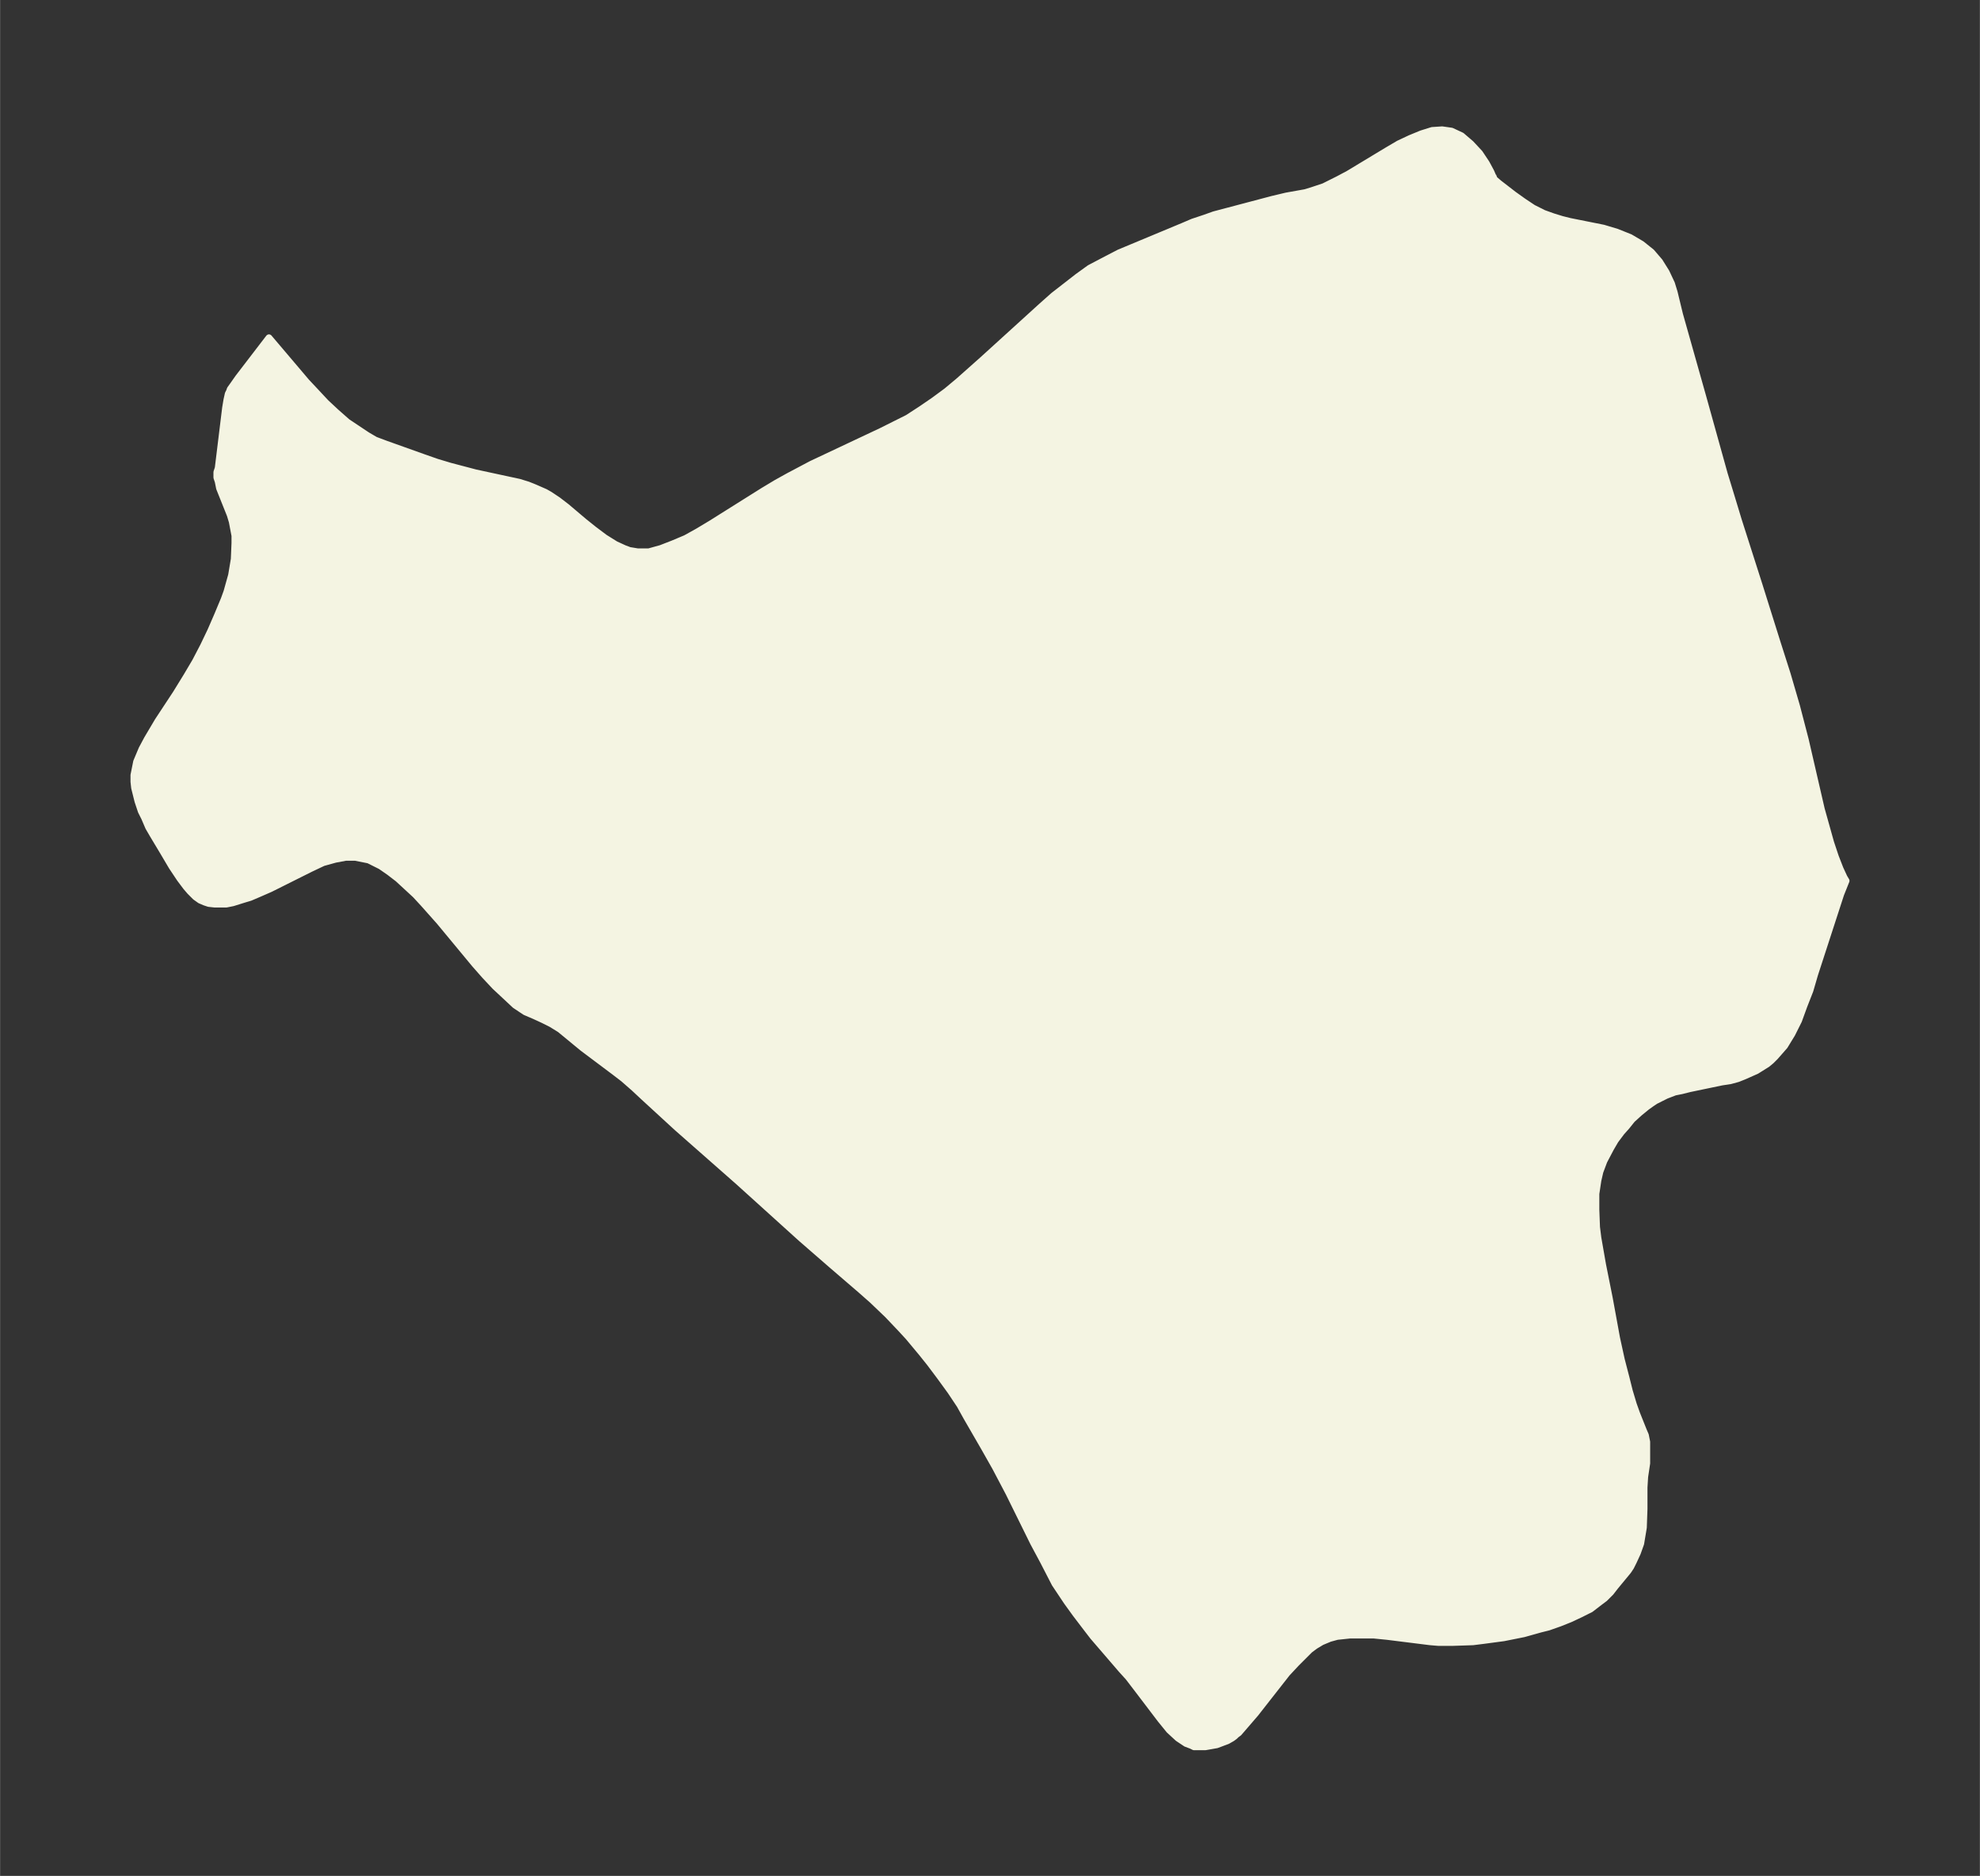 <svg xmlns="http://www.w3.org/2000/svg" xmlns:xlink="http://www.w3.org/1999/xlink" width="394.7" height="374" viewBox="0 0 296 280.5"><rect x="0" y="0" width="296" height="280.5" fill="#333333" stroke="none"/><defs><style>*{stroke-linejoin:round;stroke-linecap:butt}</style></defs><g id="figure_1"><path id="patch_1" fill="none" d="M0 280.5h296V0H0z"/><g id="axes_1"><g id="PatchCollection_1"><defs><path id="m3a9f5214ba" stroke="#f4f4e2" d="m223.2-254.2.2.5.7.6 2.2 1.7 1.4 1 1.5 1 1.6.8 1.4.5 1.3.4 1.2.3 5 1 2 .6 2 .8 1.7 1 1.5 1.2 1.2 1.4 1 1.6.8 1.7.4 1.3.8 3.3 3.5 12.4 3.2 11.5 1.1 3.6 1 3.3 3.1 9.7 2.7 8.6 1.5 4.7 1.4 4.8 1.3 5 2.4 10.4.7 2.5.7 2.5.7 2.1.7 1.8.6 1.3.3.5-.2.5-.6 1.5-3.9 12-.7 2.4-.9 2.3-.8 2.2-1 2-1.1 1.8-1.4 1.6-.6.6-.6.5-1.6 1-1.8.8-1 .4-1.1.3-1.3.2-4.8 1-1.2.3-1 .2-1.3.5-1.6.8-.6.4-.7.5-1.1.9-1.1 1-.8 1-.8.9-.9 1.2-.7 1.2-1 1.9-.6 1.6-.3 1.3-.3 2v2.4l.1 2.6.2 1.6.7 4 1 5 1.1 6 .7 3.2.7 2.7.5 2 .6 2 .5 1.4 1 2.5.3.7.2 1v3.2l-.3 2-.1 1.6v3.2l-.1 2.8-.2 1.2-.2 1.2-.5 1.4-.6 1.3-.4.8-.4.6-1.9 2.3-.7.9-.9.9-.8.6-1.3 1-1.6.8-1.5.7-1.5.6-1.7.6-1.2.3-2.5.7-3 .6-3 .4-1.6.2-3 .1H215l-1.2-.1-6.4-.8-2-.2h-3.6l-1.9.2-1.1.3-1.2.5-1 .6-.8.6-1 1-1 1-1.4 1.5-2.9 3.7-1.8 2.3-2.5 2.9-.4.3-.2.2-.4.3-.7.4-.8.3-.8.3-1.7.3h-1.7l-.4-.2-.8-.3-1.2-.8-1.3-1.2-1.3-1.6L170-28l-1.3-1.7-1-1.1-4.3-5-1-1.3-1.6-2.1-1.3-1.8-1.8-2.7L156-47l-1.5-2.8-3.7-7.5-2-3.8-1.7-3-2.6-4.5-1-1.8-1.4-2.1-1.6-2.2-1.5-2-1.2-1.5-2-2.4-1.2-1.3-1.9-2-2.3-2.2-1.7-1.5-4.3-3.7-4.6-4-9.4-8.5-9.2-8.1-4.9-4.5-1.5-1.4-1.6-1.4-1.3-1-4.8-3.6-3.4-2.8-1.3-.8-1.2-.6-1.3-.6-1.4-.6-1.5-1-1.5-1.4L74-133l-1.5-1.6-1.5-1.7-5.3-6.4-2.4-2.7-1.2-1.3-1.3-1.2-1.3-1.2-1.3-1-1.3-.9-1-.5-.8-.4-2-.4h-1.4l-1.6.3-1.8.5-1.9.9-6 3-1.6.7-1.4.6-1 .3-1.6.5-1 .2h-1.7l-.9-.1-.6-.2-.7-.3-.7-.5-.8-.8-.6-.7-.9-1.2-1.2-1.8-1.3-2.2-1.5-2.5-.7-1.2-.6-1.4-.5-1-.5-1.5-.5-2-.1-.9v-1l.4-2 .8-1.9.8-1.5 1.6-2.7 2.7-4.1 1.6-2.6 1.3-2.2 1.2-2.3 1.1-2.3 1-2.3 1-2.4.4-1.1.7-2.5.4-2.4.1-2.4v-1.1l-.4-2.1-.3-1-1.6-4-.2-1-.2-.6v-.8l.2-.6 1.1-9 .2-1.2.2-.9.2-.4.1-.3.5-.7.7-1 4.6-6 5.6 6.6 1.5 1.6 1.4 1.5 1.5 1.4 1.7 1.5 1.5 1 1.5 1 1.2.7 1.6.6 5.6 2 2 .7 2 .6 3.8 1 6.5 1.4 1.3.4 1 .4 1.6.7.7.4 1.2.8 1.3 1 2.6 2.2 1.5 1.2 1.6 1.2 1.6 1 1.3.6.8.3.6.1.6.1H97l1.8-.5 1.8-.7 1.9-.8 1.8-1 2-1.2 7.8-4.9 2-1.2 1.8-1 3.4-1.8 10.4-4.9 2-1 2-1 2-1.3 1.9-1.3 1.9-1.4 1.8-1.5 3.6-3.2 8.8-8 1.8-1.6 1.8-1.4 1.8-1.4 1.8-1.3 1.9-1 2.5-1.3 9.6-4 1.4-.6 1.8-.6 1.4-.5 8.7-2.3 2.1-.5 2.8-.5 1-.3 1.8-.6 1-.5 1.2-.6 1.5-.8 5.8-3.5 1.7-1 1.7-.8 1.7-.7 1.6-.5 1.5-.1 1.4.2 1.5.7 1.4 1.2 1.3 1.4 1 1.5.7 1.3.3.7"/></defs><g clip-path="url(#pf34bc12685)"><use xlink:href="#m3a9f5214ba" y="280.5" fill="#f4f4e2" stroke="#f4f4e2"/></g></g></g></g><defs><clipPath id="pf34bc12685"><path d="M7.2 7.2h281.6v266.1H7.2z"/></clipPath></defs></svg>
